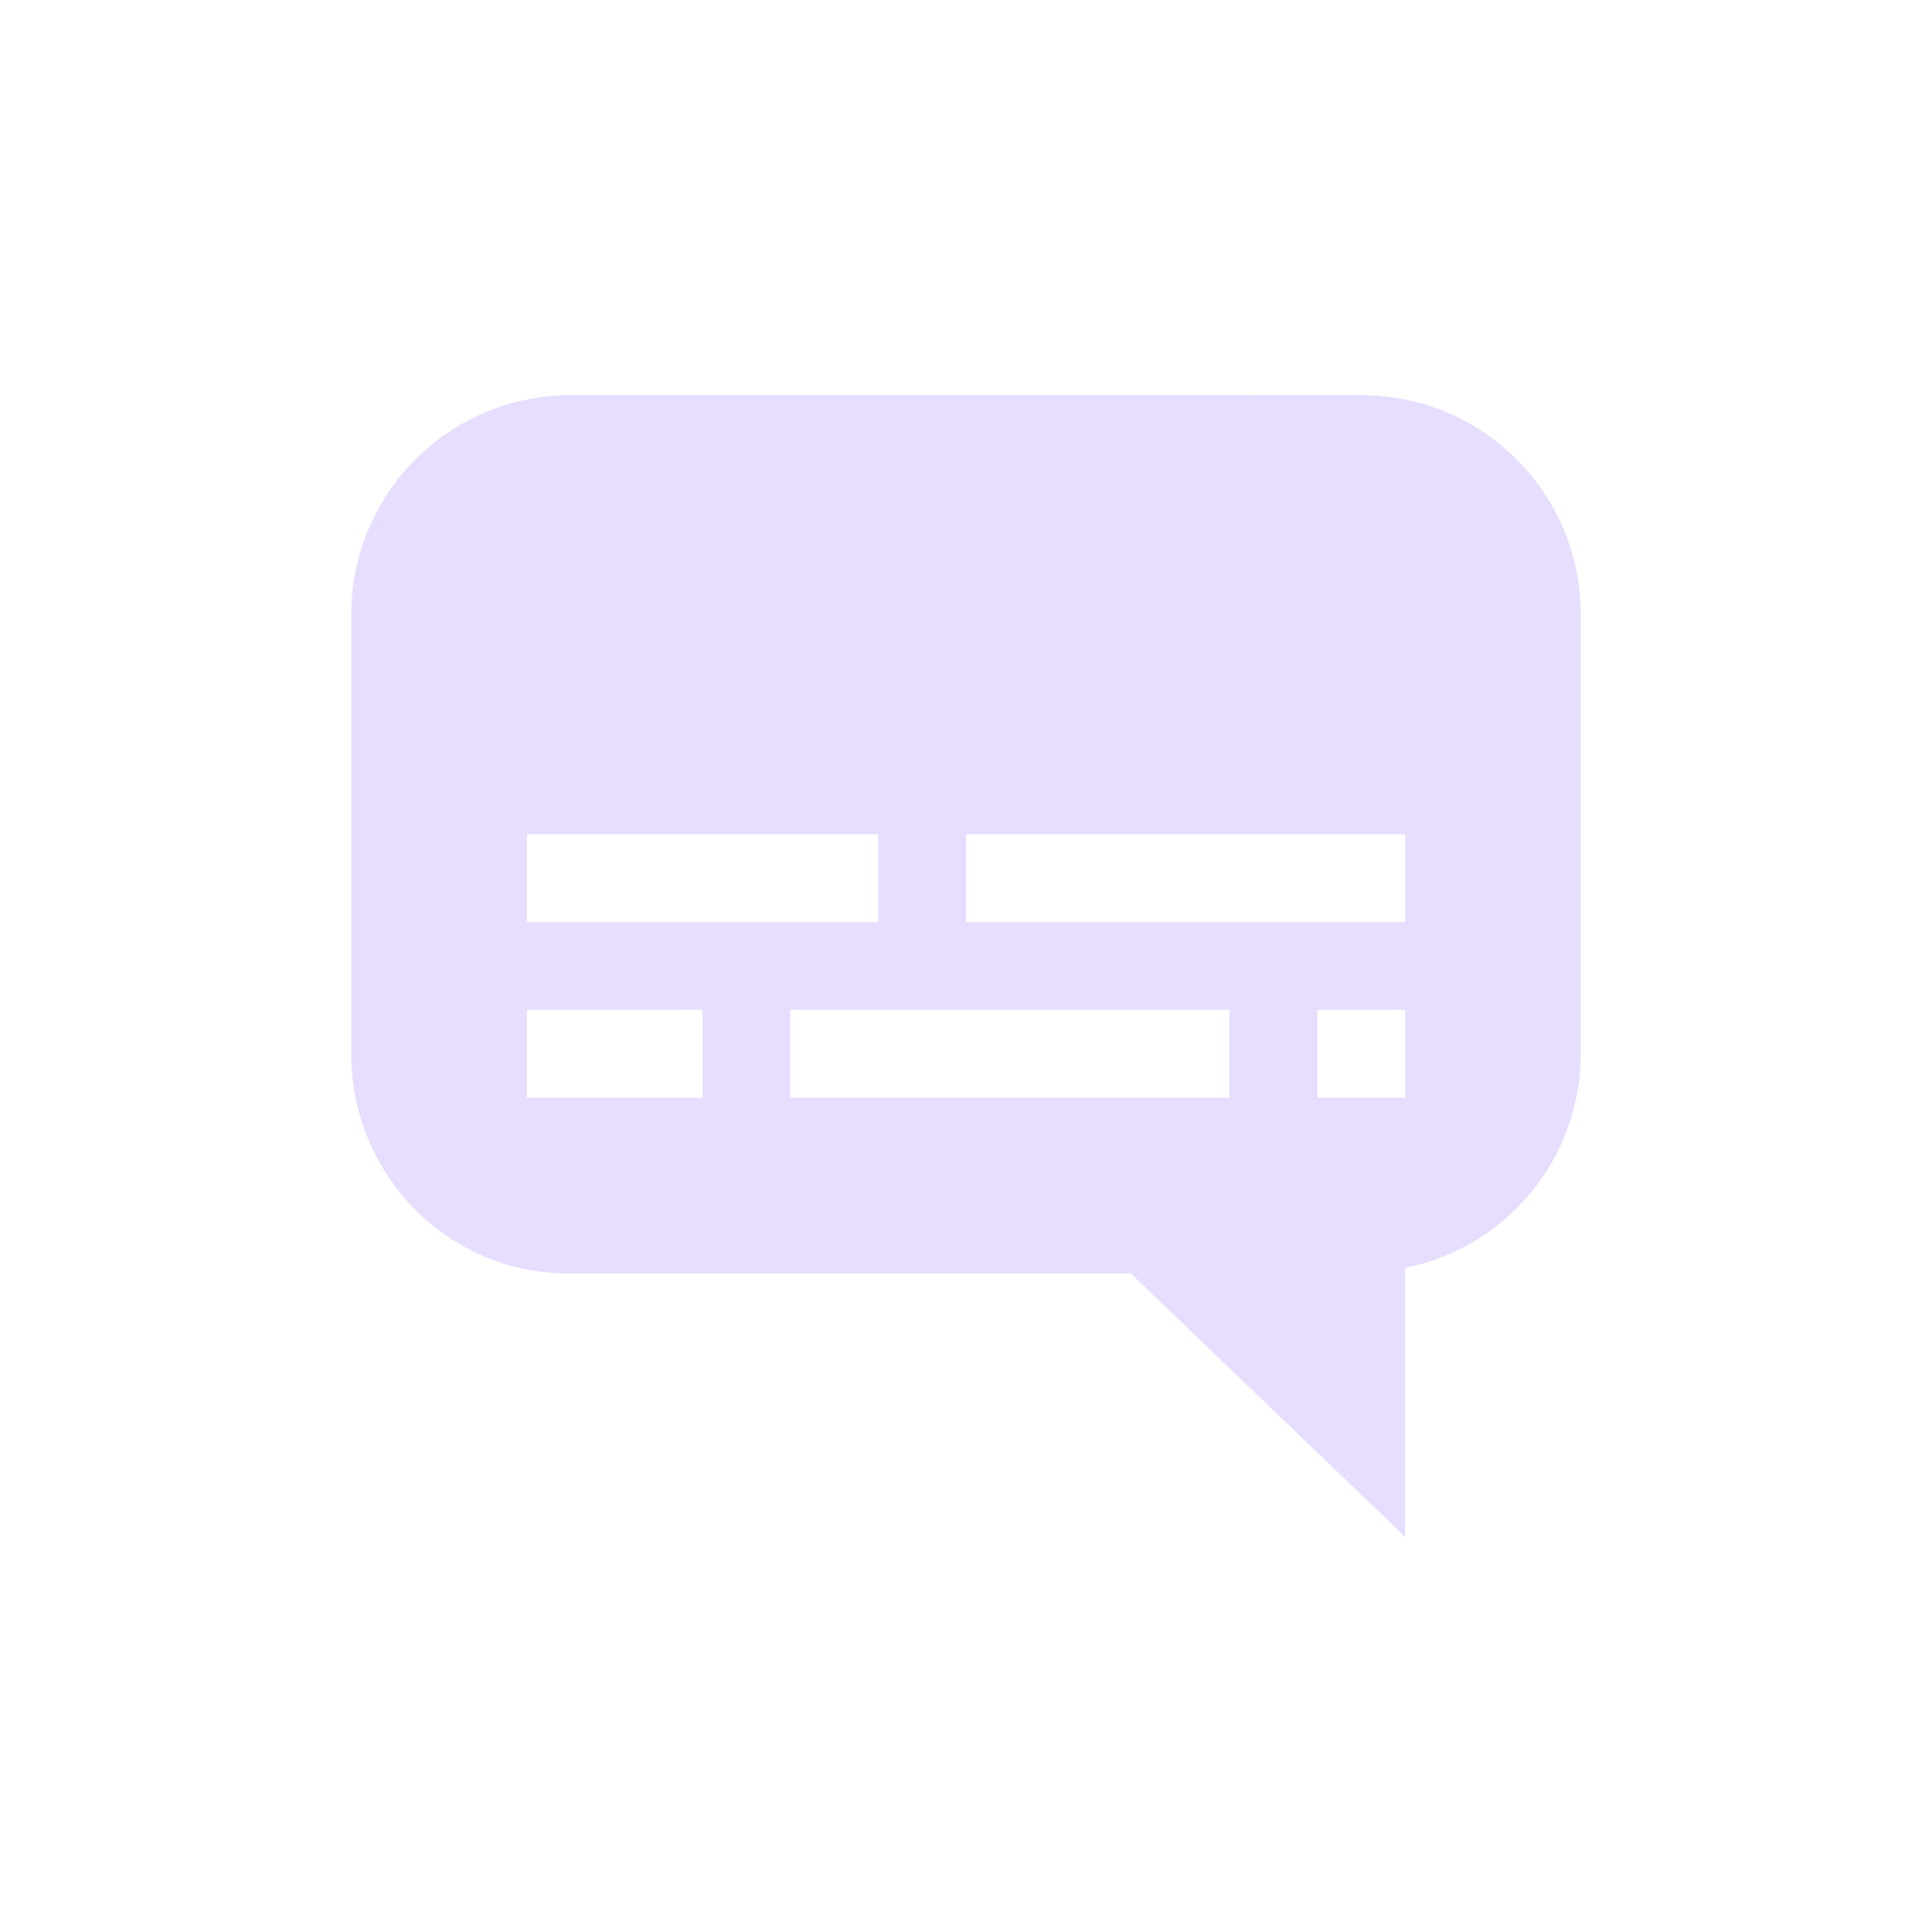 <svg height="22" viewBox="0 0 22 22" width="22" xmlns="http://www.w3.org/2000/svg">
  <path d="m6.5 4.5c-.328-.001-.654.064-.957.189-.304.125-.579.31-.812.542-.232.232-.416.508-.542.812-.125.304-.19.629-.189.957v5c0 1.385 1.115 2.52 2.5 2.5h6.375l3.125 3v-3.063c.564-.112 1.071-.417 1.436-.861s.564-1.001.564-1.576v-5c0-1.385-1.115-2.5-2.5-2.5zm-.5 5h4v1h-4zm5 0h5v1h-5zm-5 2h2v1h-2zm3 0h5v1h-5zm6 0h1v1h-1z" fill="#e6ddff"/>
</svg>
